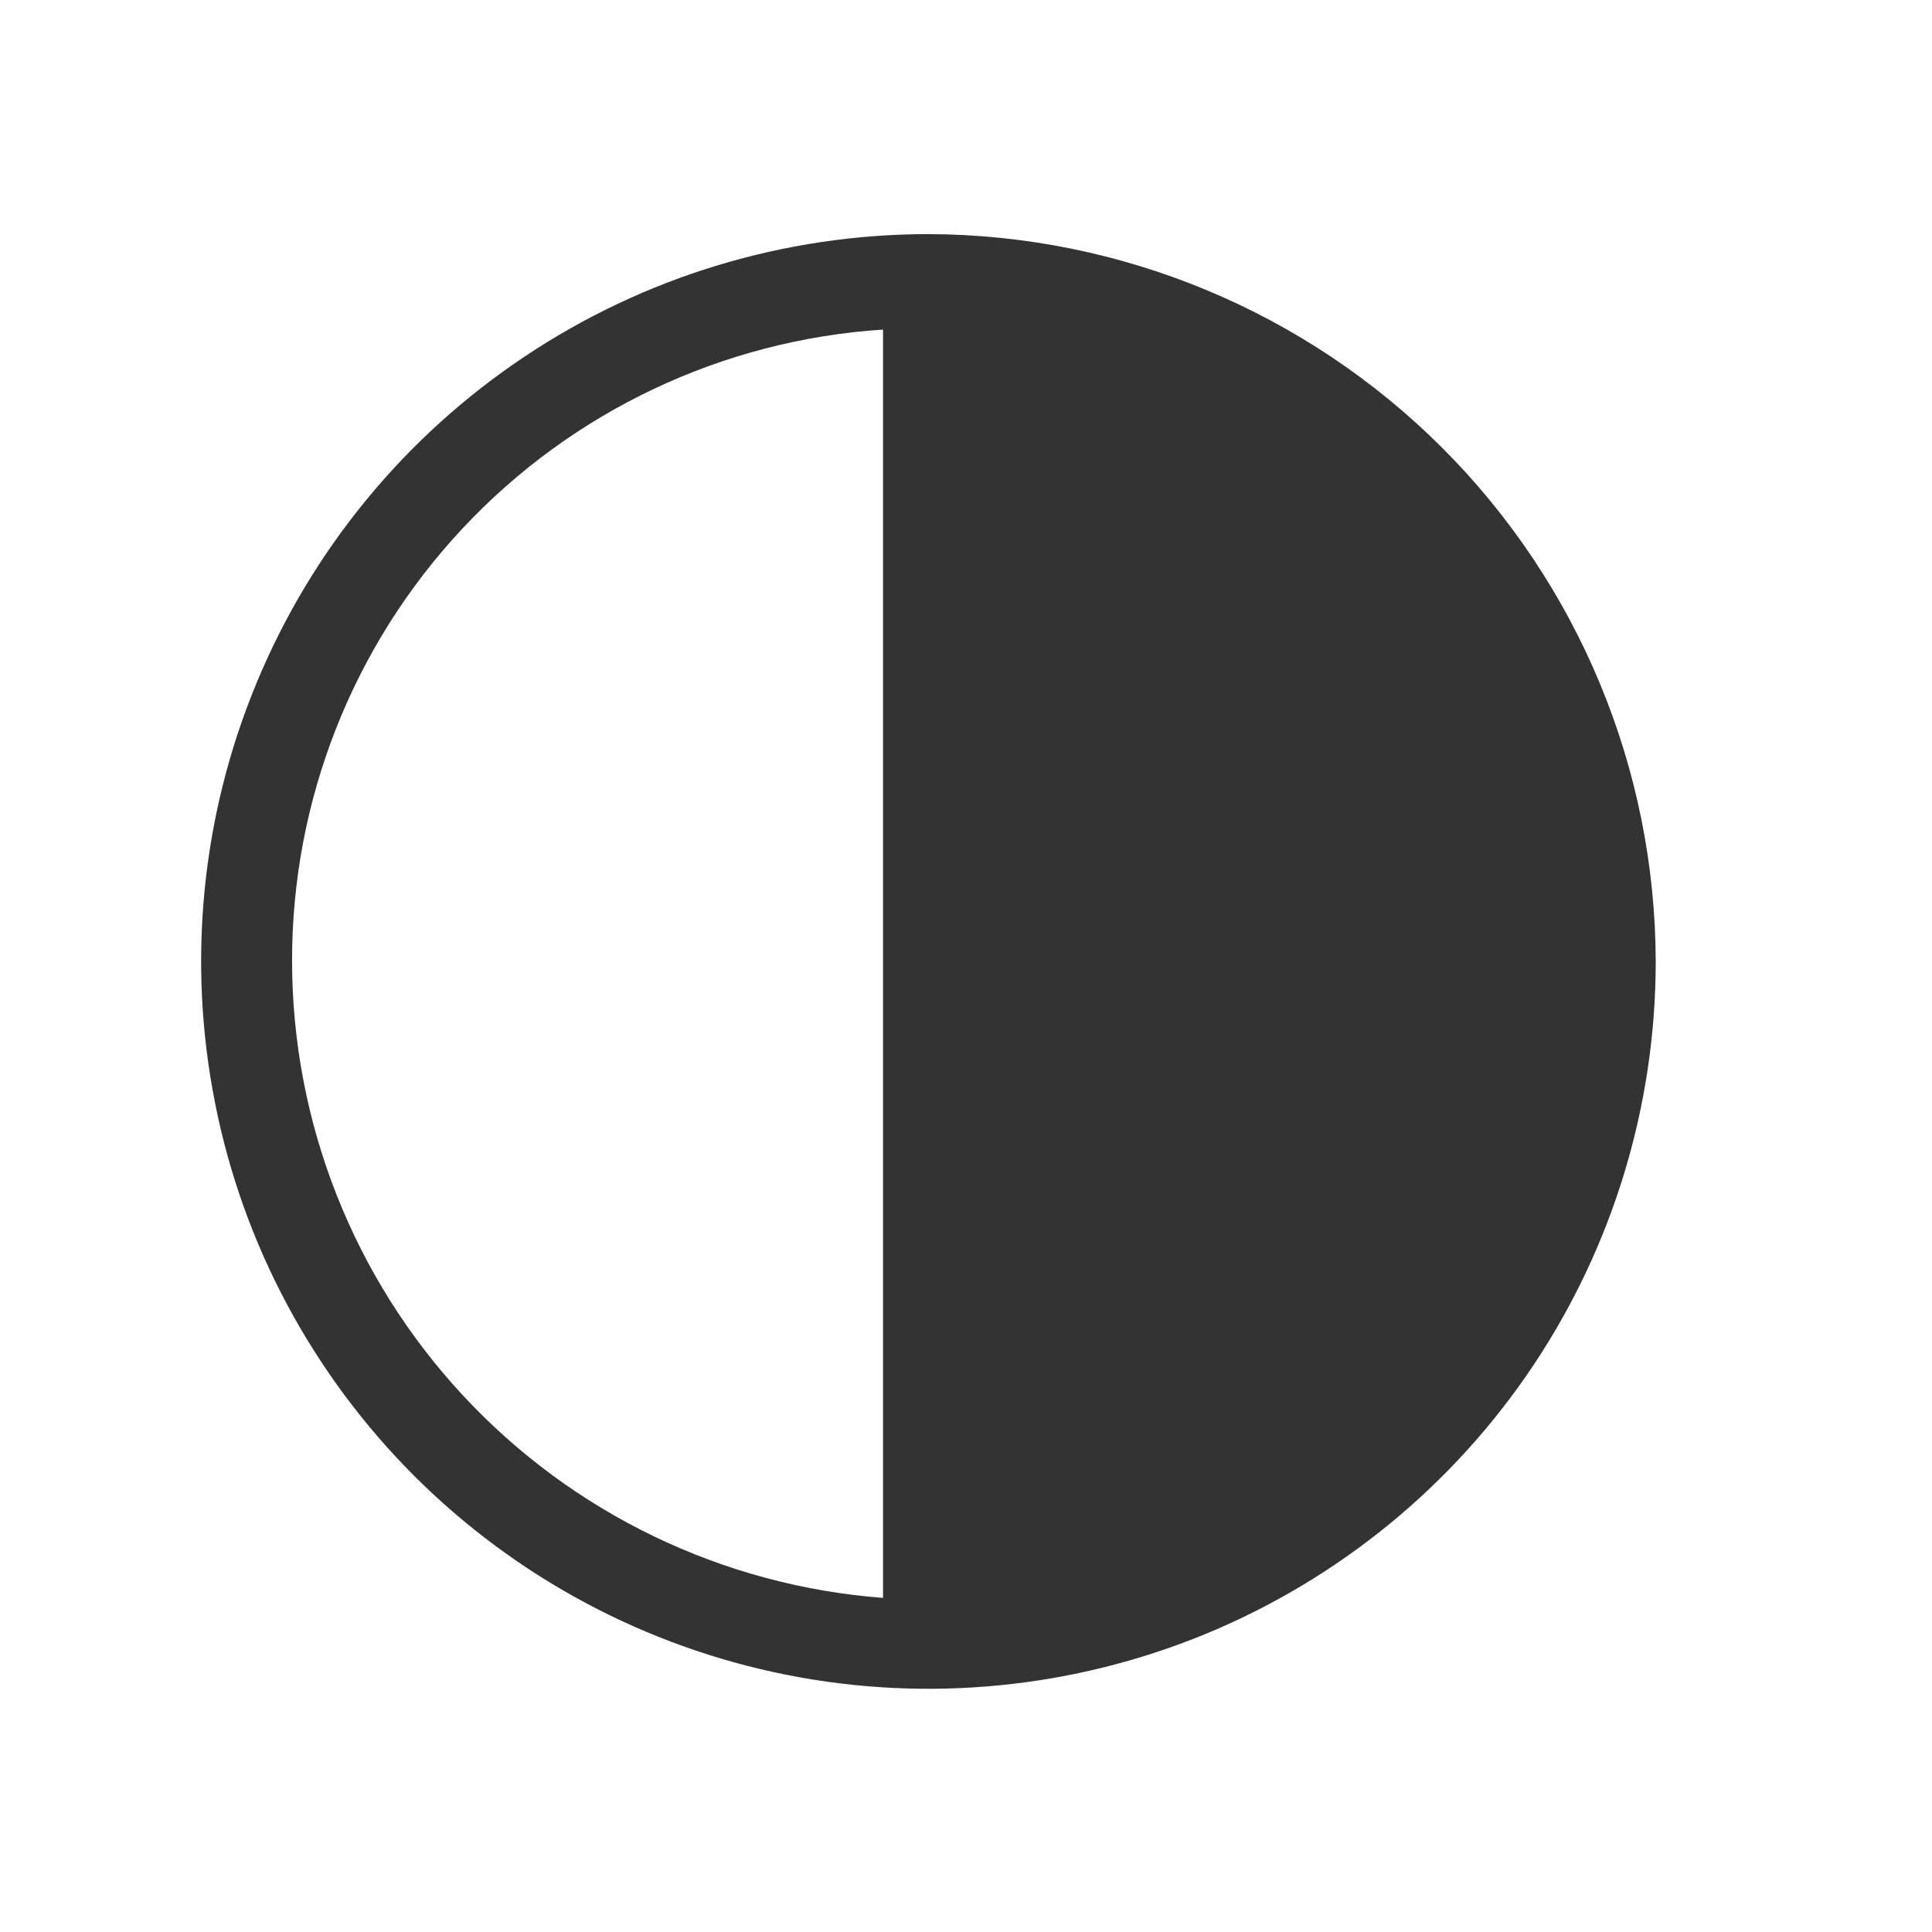 <svg width="17" height="17" viewBox="0 0 17 17" fill="none" xmlns="http://www.w3.org/2000/svg">
<path d="M8.17 2.06C6.904 2.06 5.666 2.435 4.614 3.139C3.561 3.842 2.741 4.841 2.257 6.011C1.772 7.18 1.646 8.467 1.893 9.709C2.139 10.95 2.749 12.09 3.644 12.986C4.539 13.88 5.679 14.49 6.921 14.737C8.162 14.984 9.449 14.857 10.619 14.373C11.788 13.888 12.788 13.068 13.491 12.016C14.194 10.963 14.569 9.726 14.569 8.46C14.565 6.764 13.889 5.139 12.69 3.94C11.49 2.741 9.865 2.065 8.17 2.06ZM2.57 8.46C2.567 7.046 3.103 5.684 4.069 4.651C5.035 3.618 6.358 2.992 7.77 2.9V14.06C6.357 13.953 5.037 13.316 4.073 12.278C3.109 11.24 2.572 9.877 2.57 8.46Z" fill="#333333"/>
</svg>
